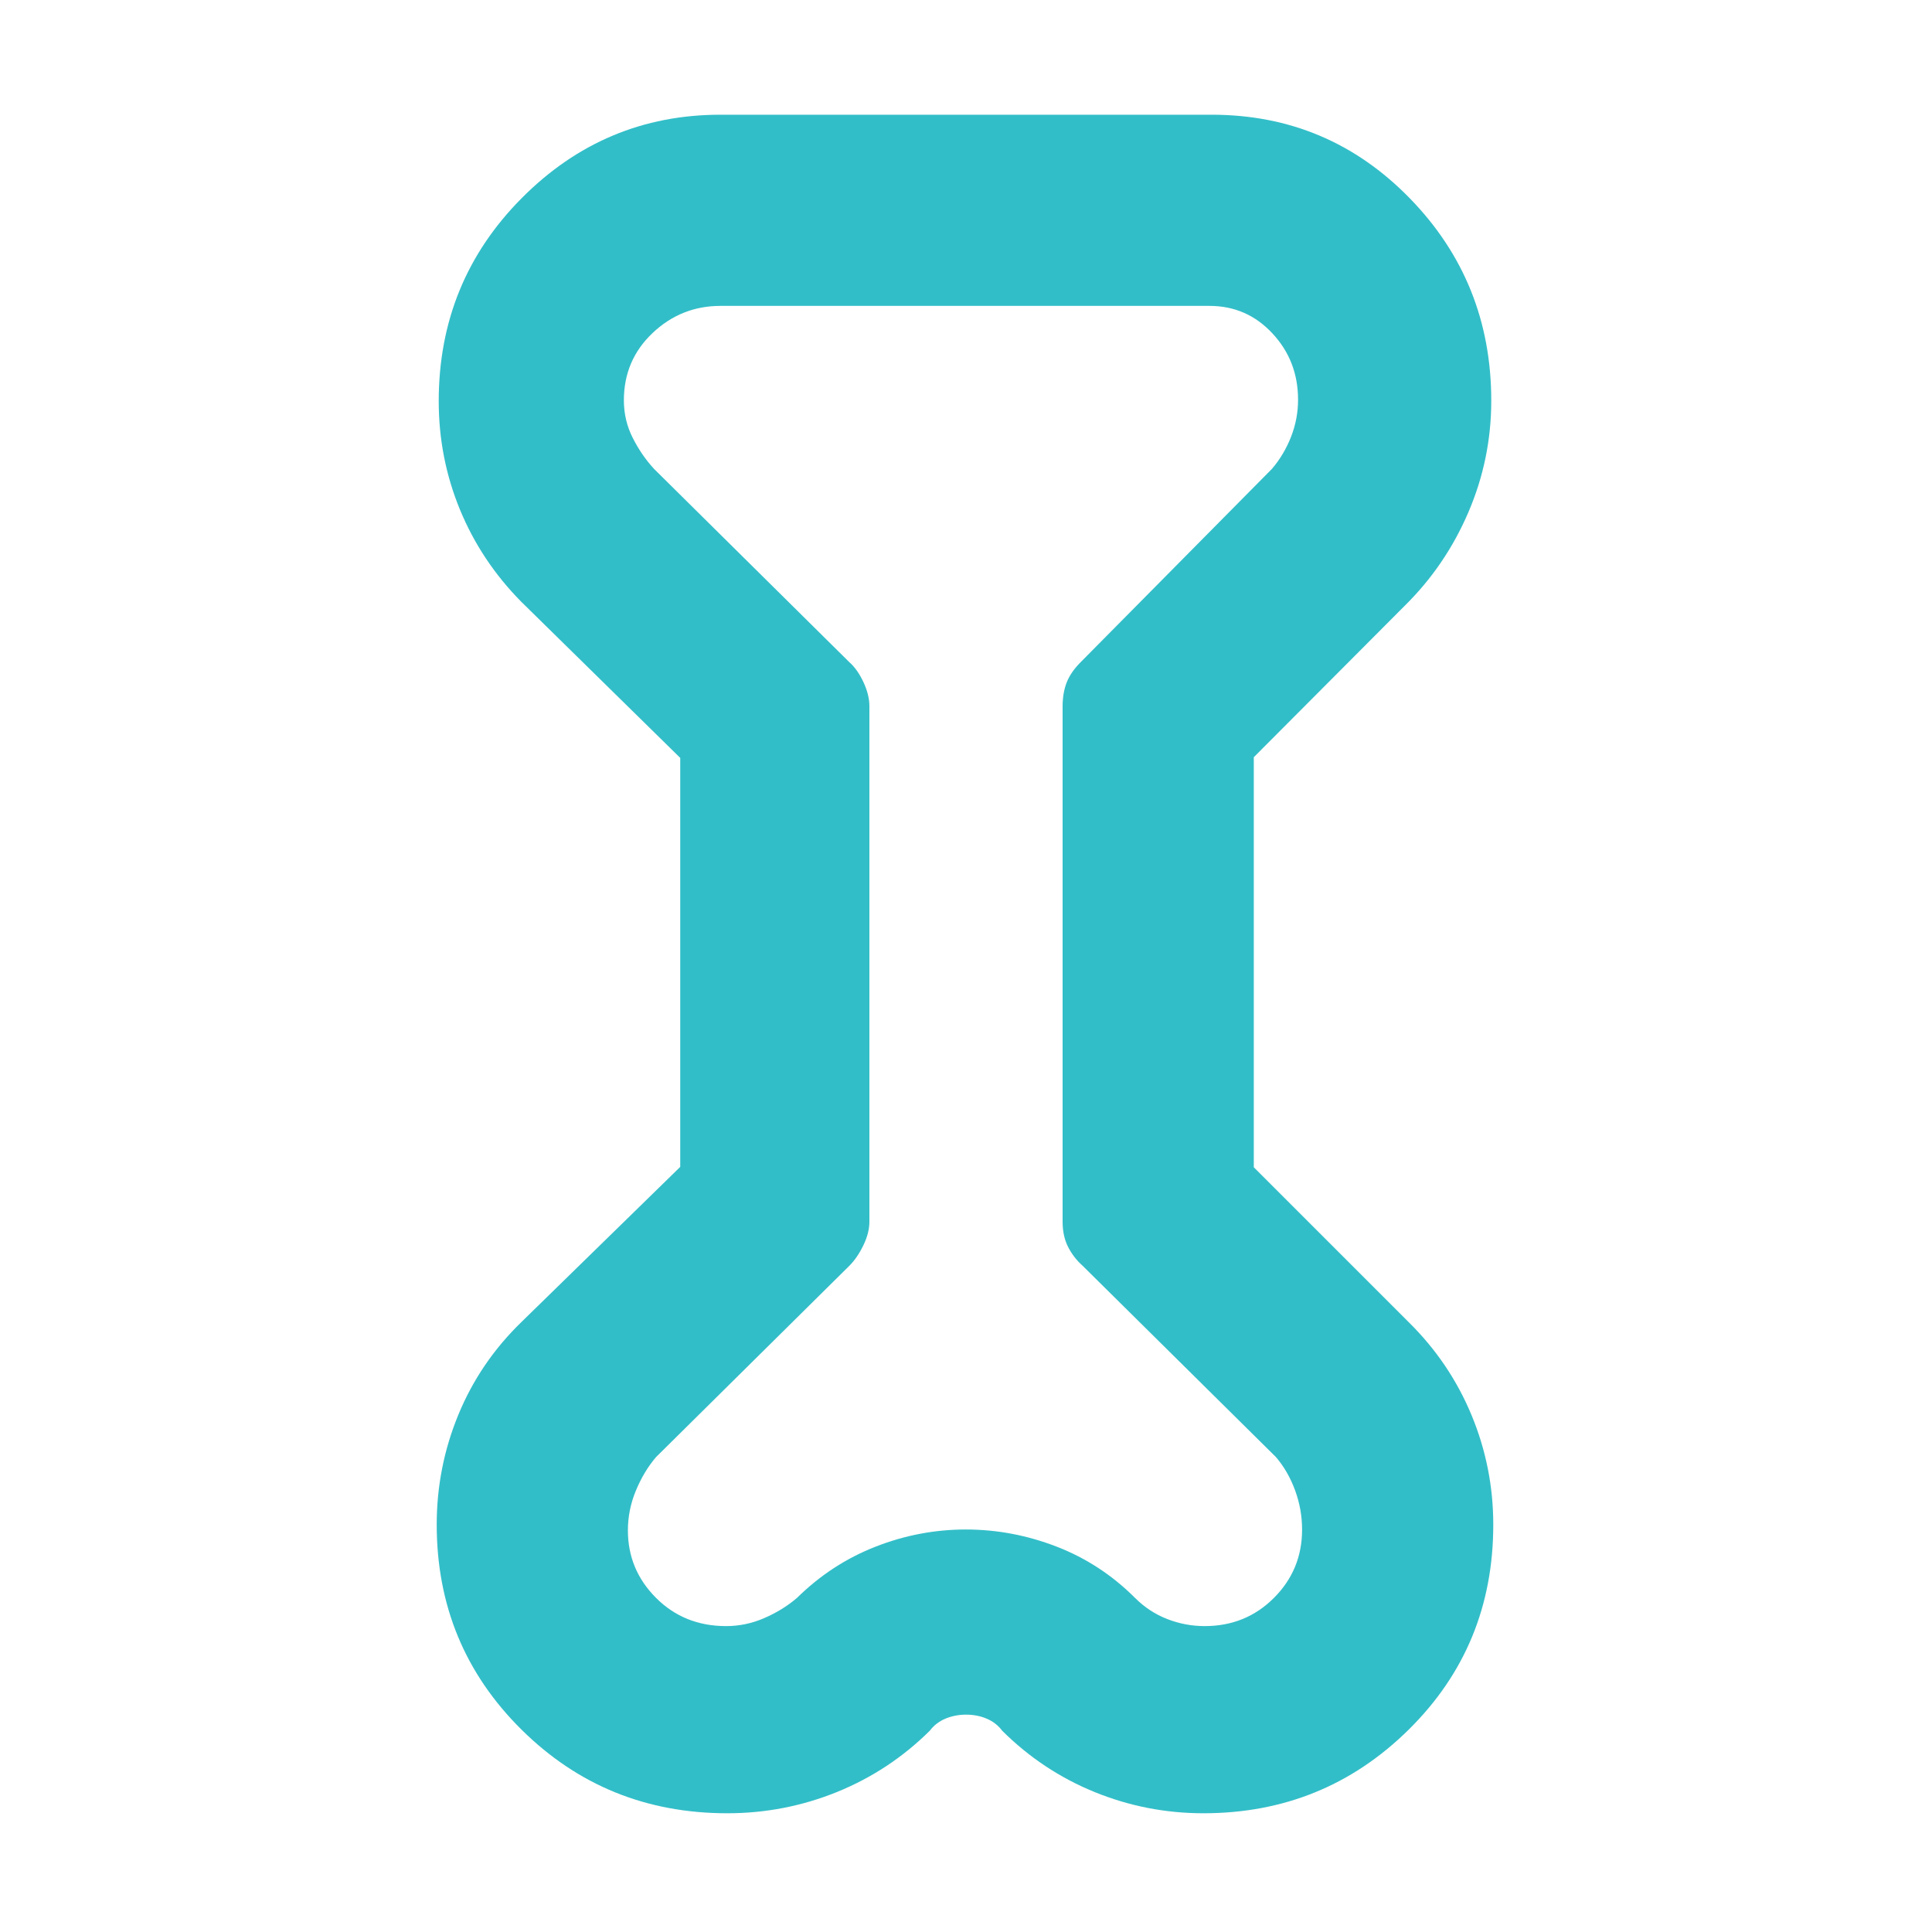 <svg xmlns="http://www.w3.org/2000/svg" height="48" viewBox="0 -960 960 960" width="48"><path fill="rgb(50, 190, 200)" d="M338-583.41 259-661q-19.91-20.17-30.46-45.78Q218-732.38 218-760.67q0-59.33 41.19-100.83Q300.39-903 358-903h244q58.04 0 98.52 41.54T741-760.9q0 28.9-11.35 55.39Q718.31-679.02 698-659l-75 75.26V-380l77 77q20.4 20.12 31.2 46.17 10.8 26.04 10.8 54.45 0 60.38-42.08 101.88Q657.83-59 597.97-59q-28.17 0-54.06-10.54Q518.01-80.09 498-100q-3-4-7.71-6-4.7-2-10.24-2-5.53 0-10.29 2-4.76 2-7.76 6-20.12 19.91-46.17 30.46Q389.79-59 361.38-59 301-59 259-100.69q-42-41.68-42-101.74 0-28.44 10.71-54.5Q238.42-283 259-303l79-77.18v-203.23ZM432-609v256q0 5.61-3 11.8-3 6.2-7 10.2l-96 95q-6 7-10 16.6-4 9.61-4 19.85Q312-180 326-166q14 14 34.82 14 9.81 0 18.99-4 9.19-4 16.19-10 17.17-16.89 39.01-25.45 21.84-8.55 44.91-8.55 23.08 0 45.08 8.5t39 25.5q7 7 16 10.5t18.6 3.5q20.4 0 34.4-14t14-33.93q0-10.11-3.5-19.59T634-236l-96-95q-4.5-4-7.25-9.36Q528-345.73 528-353v-256q0-6.61 2-11.8 2-5.2 7-10.2l95-96q6-7 9.5-15.92t3.5-18.44q0-19.32-12.74-32.98Q619.53-808 601-808H358q-19.53 0-33.76 13.5Q310-781 310-761.08q0 9.97 4.41 18.68 4.41 8.72 10.59 15.4l97 96q4 3.5 7 9.86 3 6.36 3 12.14Zm47 129Z"/></svg>